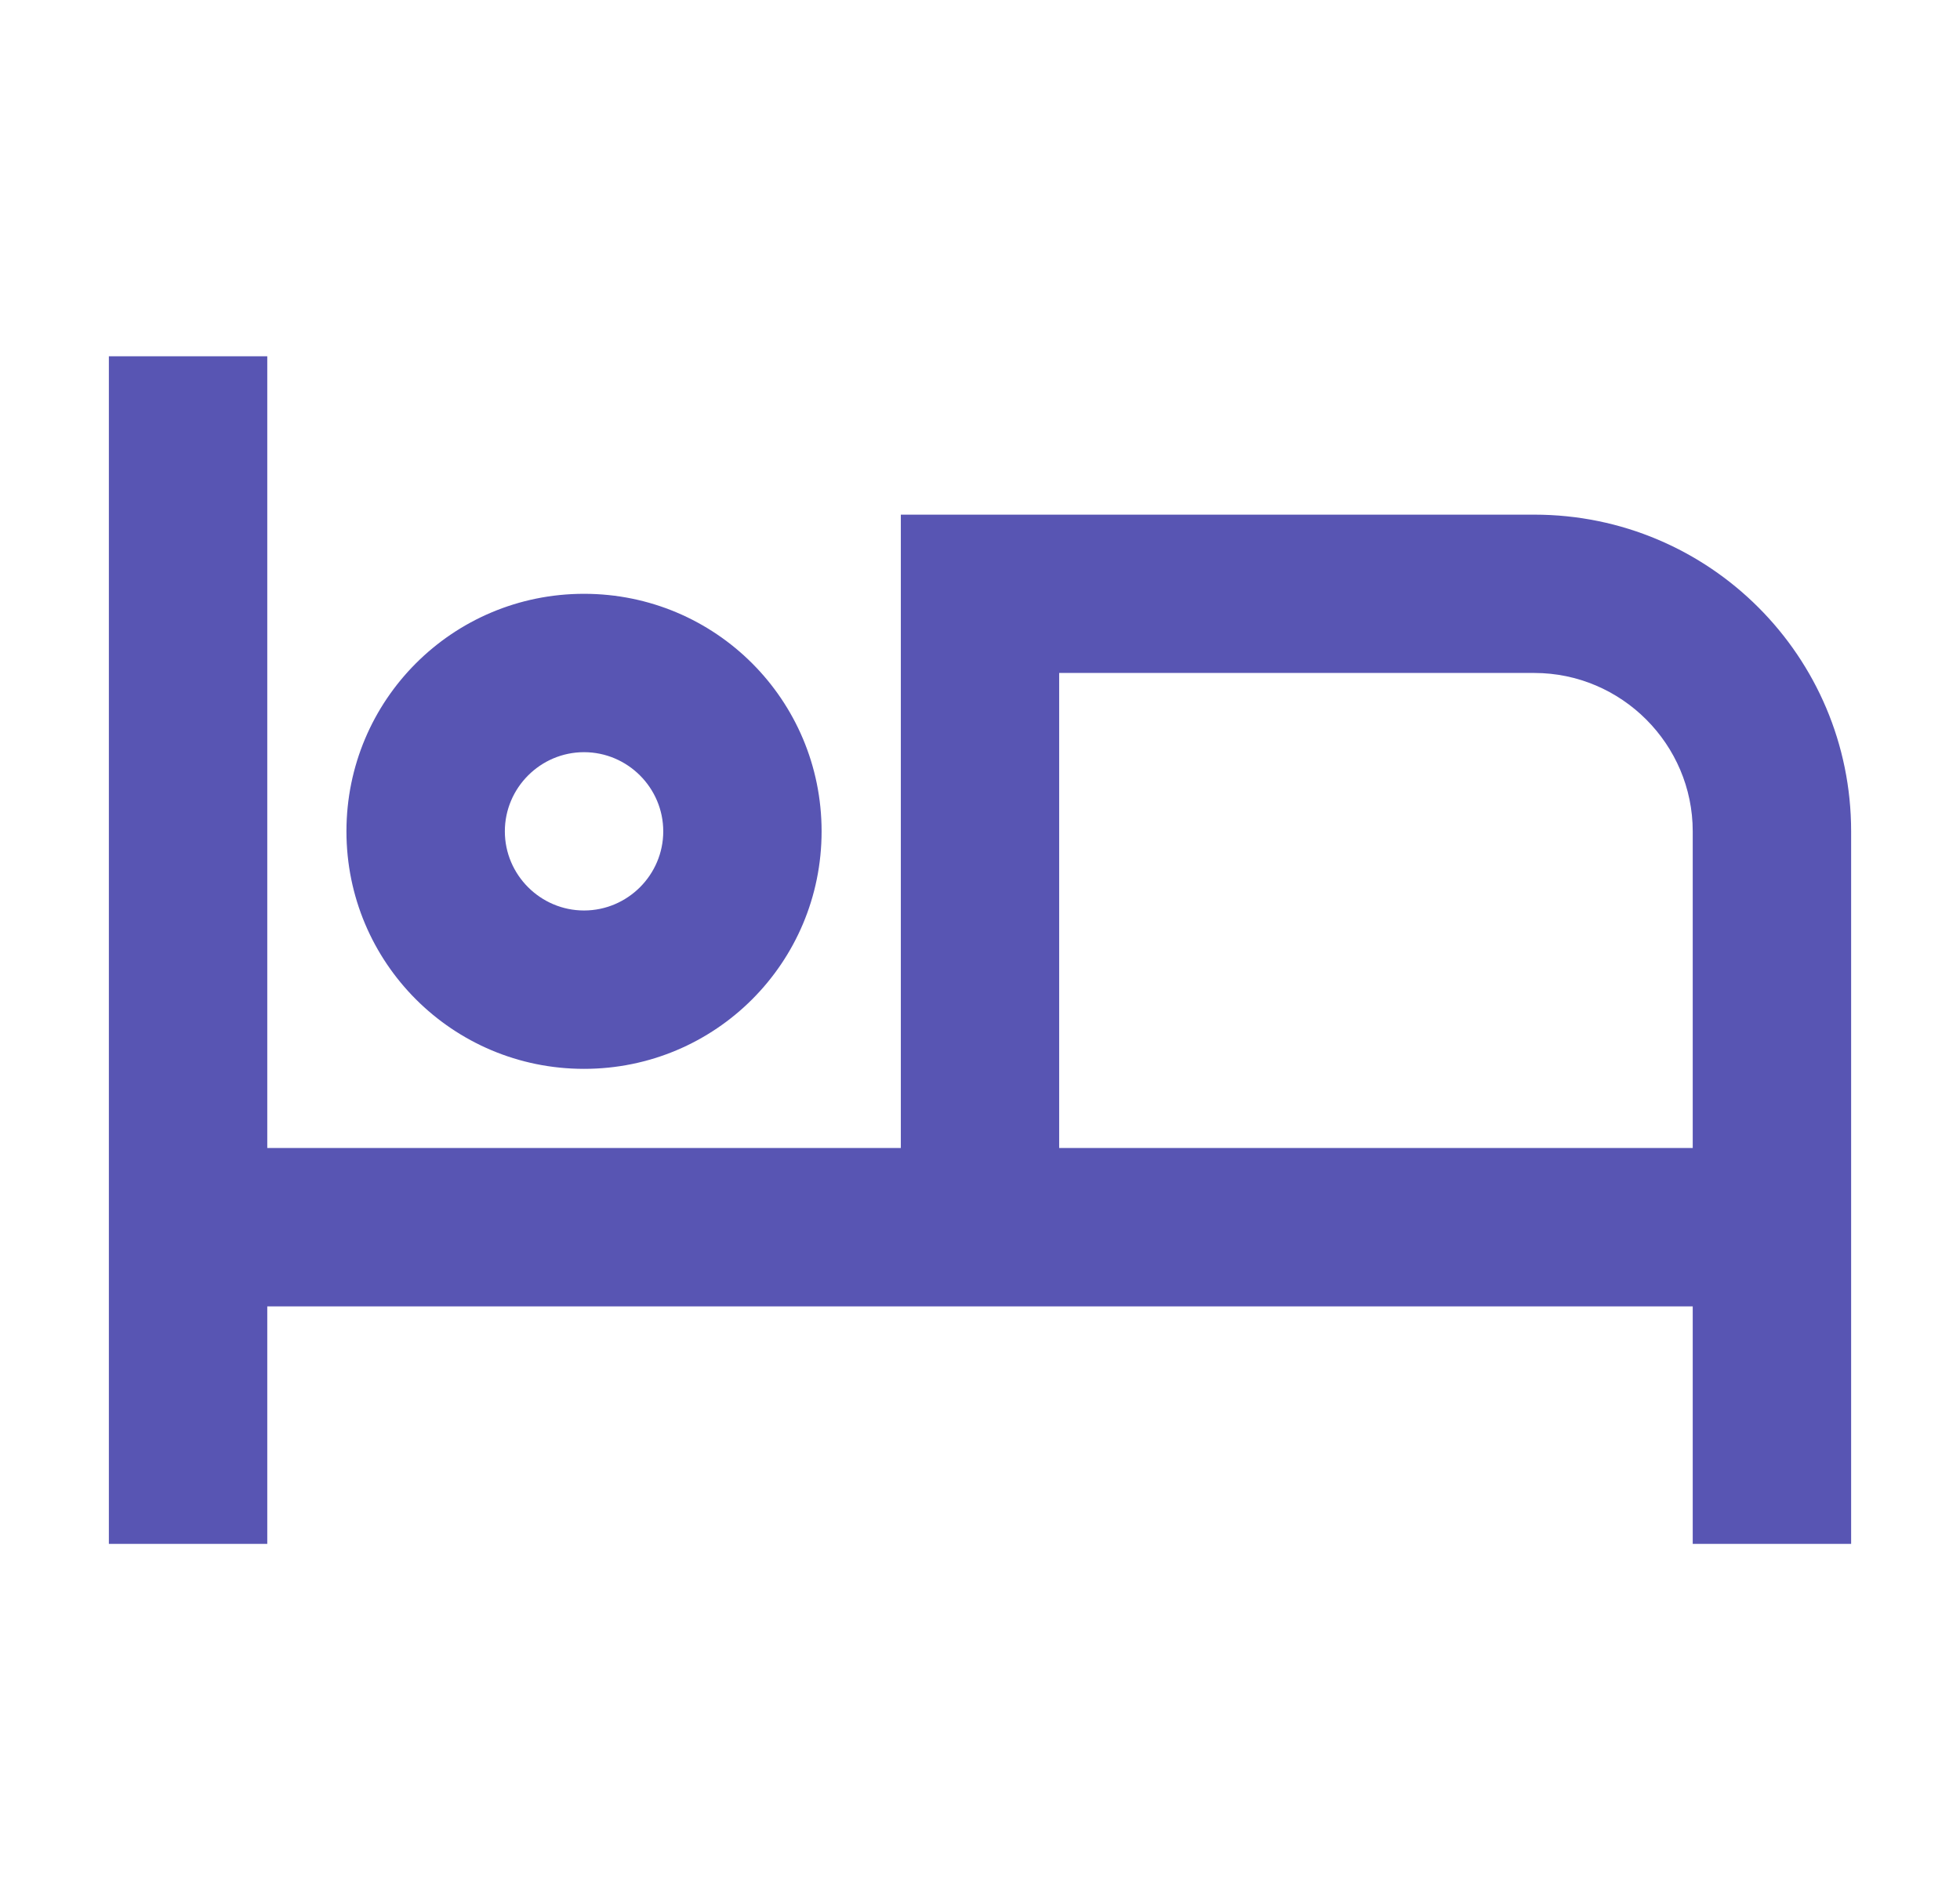 <svg width="33" height="32" viewBox="0 0 33 32" fill="none" xmlns="http://www.w3.org/2000/svg">
<path d="M9.833 18C12.047 18 13.833 16.213 13.833 14C13.833 11.787 12.047 10 9.833 10C7.62 10 5.833 11.787 5.833 14C5.833 16.213 7.62 18 9.833 18ZM9.833 12.667C10.567 12.667 11.167 13.267 11.167 14C11.167 14.733 10.567 15.333 9.833 15.333C9.1 15.333 8.5 14.733 8.5 14C8.5 13.267 9.1 12.667 9.833 12.667ZM25.833 8.667H15.167V19.333H4.5V6H1.833V26H4.5V22H28.5V26H31.167V14C31.167 11.053 28.78 8.667 25.833 8.667ZM28.5 19.333H17.833V11.333H25.833C27.3 11.333 28.5 12.533 28.5 14V19.333Z" fill="#5855B3"/>
</svg>
